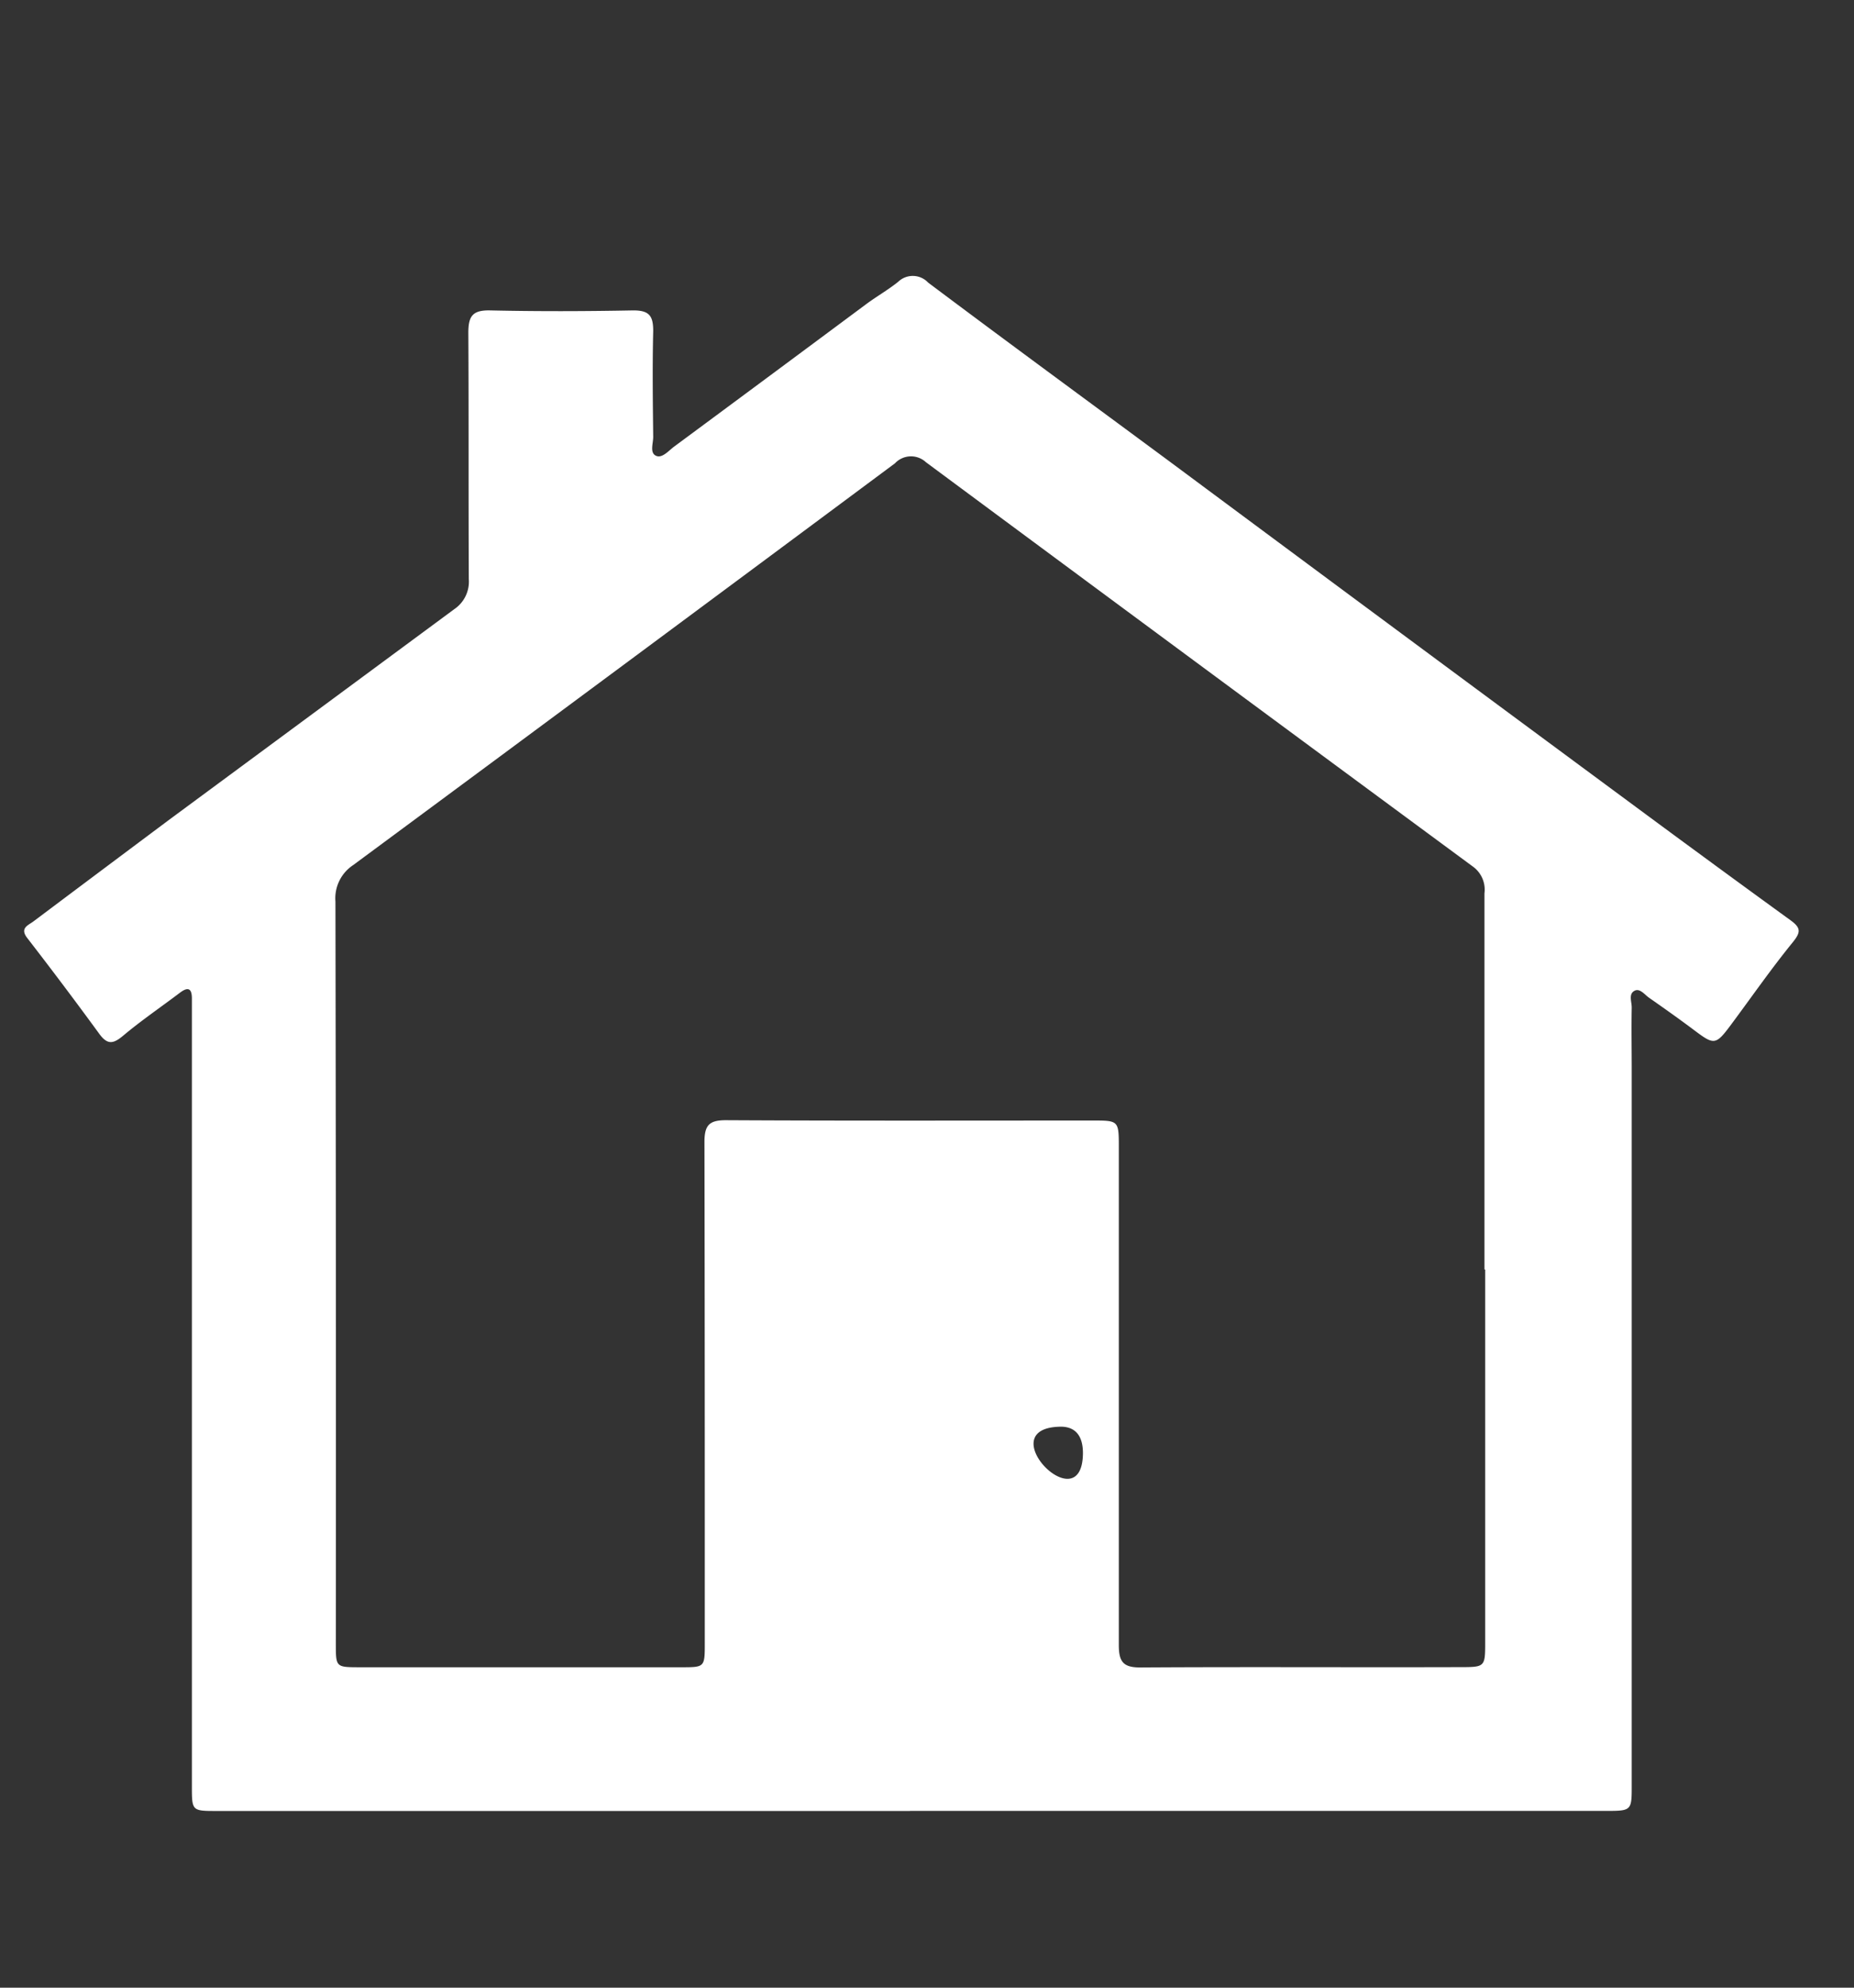 <svg xmlns="http://www.w3.org/2000/svg" xmlns:xlink="http://www.w3.org/1999/xlink" width="28" height="30" viewBox="0 0 28 30">
  <rect x="0" y="0" width="28" height="30" fill="#333333" stroke="none"/>
  <defs>
    <clipPath id="clip-path">
      <rect id="Rectangle_2865" data-name="Rectangle 2865" width="26.798" height="23.168" fill="#fff"/>
    </clipPath>
    <clipPath id="clip-Dashboard">
      <rect width="28" height="30"/>
    </clipPath>
  </defs>
  <g id="Dashboard" clip-path="url(#clip-Dashboard)">
    <g id="Group_5814" data-name="Group 5814" transform="translate(0.365 4.165)">
      <g id="Group_5813" data-name="Group 5813" clip-path="url(#clip-path)">
        <path id="Path_8596" data-name="Path 8596" d="M13.382,23.168H2.91c-.376,0-.377,0-.377-.374q0-5.83,0-11.659c0-.076,0-.153,0-.229,0-.158-.061-.179-.183-.086-.284.215-.58.416-.853.645-.151.127-.239.143-.363-.027Q.6,10.707.047,9.993C-.072,9.84.064,9.8.141,9.741Q1.17,8.969,2.2,8.2,4.352,6.612,6.5,5.026a.5.5,0,0,0,.215-.451c-.006-1.239,0-2.478-.007-3.717,0-.251.063-.343.327-.338.721.016,1.444.014,2.165,0,.241,0,.3.083.3.309-.013.534-.006,1.069,0,1.6,0,.1-.054.238.04.284s.193-.076.277-.138Q11.271,1.5,12.72.423c.157-.116.328-.213.48-.335A.318.318,0,0,1,13.652.1c1.2.9,2.414,1.789,3.622,2.682Q20.8,5.4,24.335,8.01q1.167.863,2.342,1.715c.157.114.157.179.033.332-.326.4-.622.827-.931,1.242-.232.312-.255.312-.557.085-.224-.168-.453-.33-.682-.49-.067-.047-.137-.145-.216-.107-.1.048-.044.169-.046.257-.006.314,0,.628,0,.942q0,5.4,0,10.793c0,.387,0,.388-.4.388h-10.5m8.676-8.173h0q0-2.838,0-5.675a.43.43,0,0,0-.168-.4Q17.752,5.873,13.62,2.812a.332.332,0,0,0-.469.016Q9.065,5.865,4.97,8.891a.6.6,0,0,0-.269.552q.01,5.6.006,11.2c0,.353,0,.355.35.356H9.923c.356,0,.356,0,.356-.368,0-2.52,0-5.039-.005-7.559,0-.257.073-.331.33-.33,1.842.01,3.685.005,5.528.005.4,0,.4,0,.4.413,0,2.5,0,5.005,0,7.508,0,.257.075.336.332.334,1.6-.01,3.21,0,4.814-.005.384,0,.387,0,.387-.376q0-2.812,0-5.624m-6.075,2.771c0-.257-.109-.394-.321-.4-1.113,0,.312,1.462.321.4" transform="translate(0 0)" fill="#fff"/>
      </g>
    </g>
  </g>
</svg>
